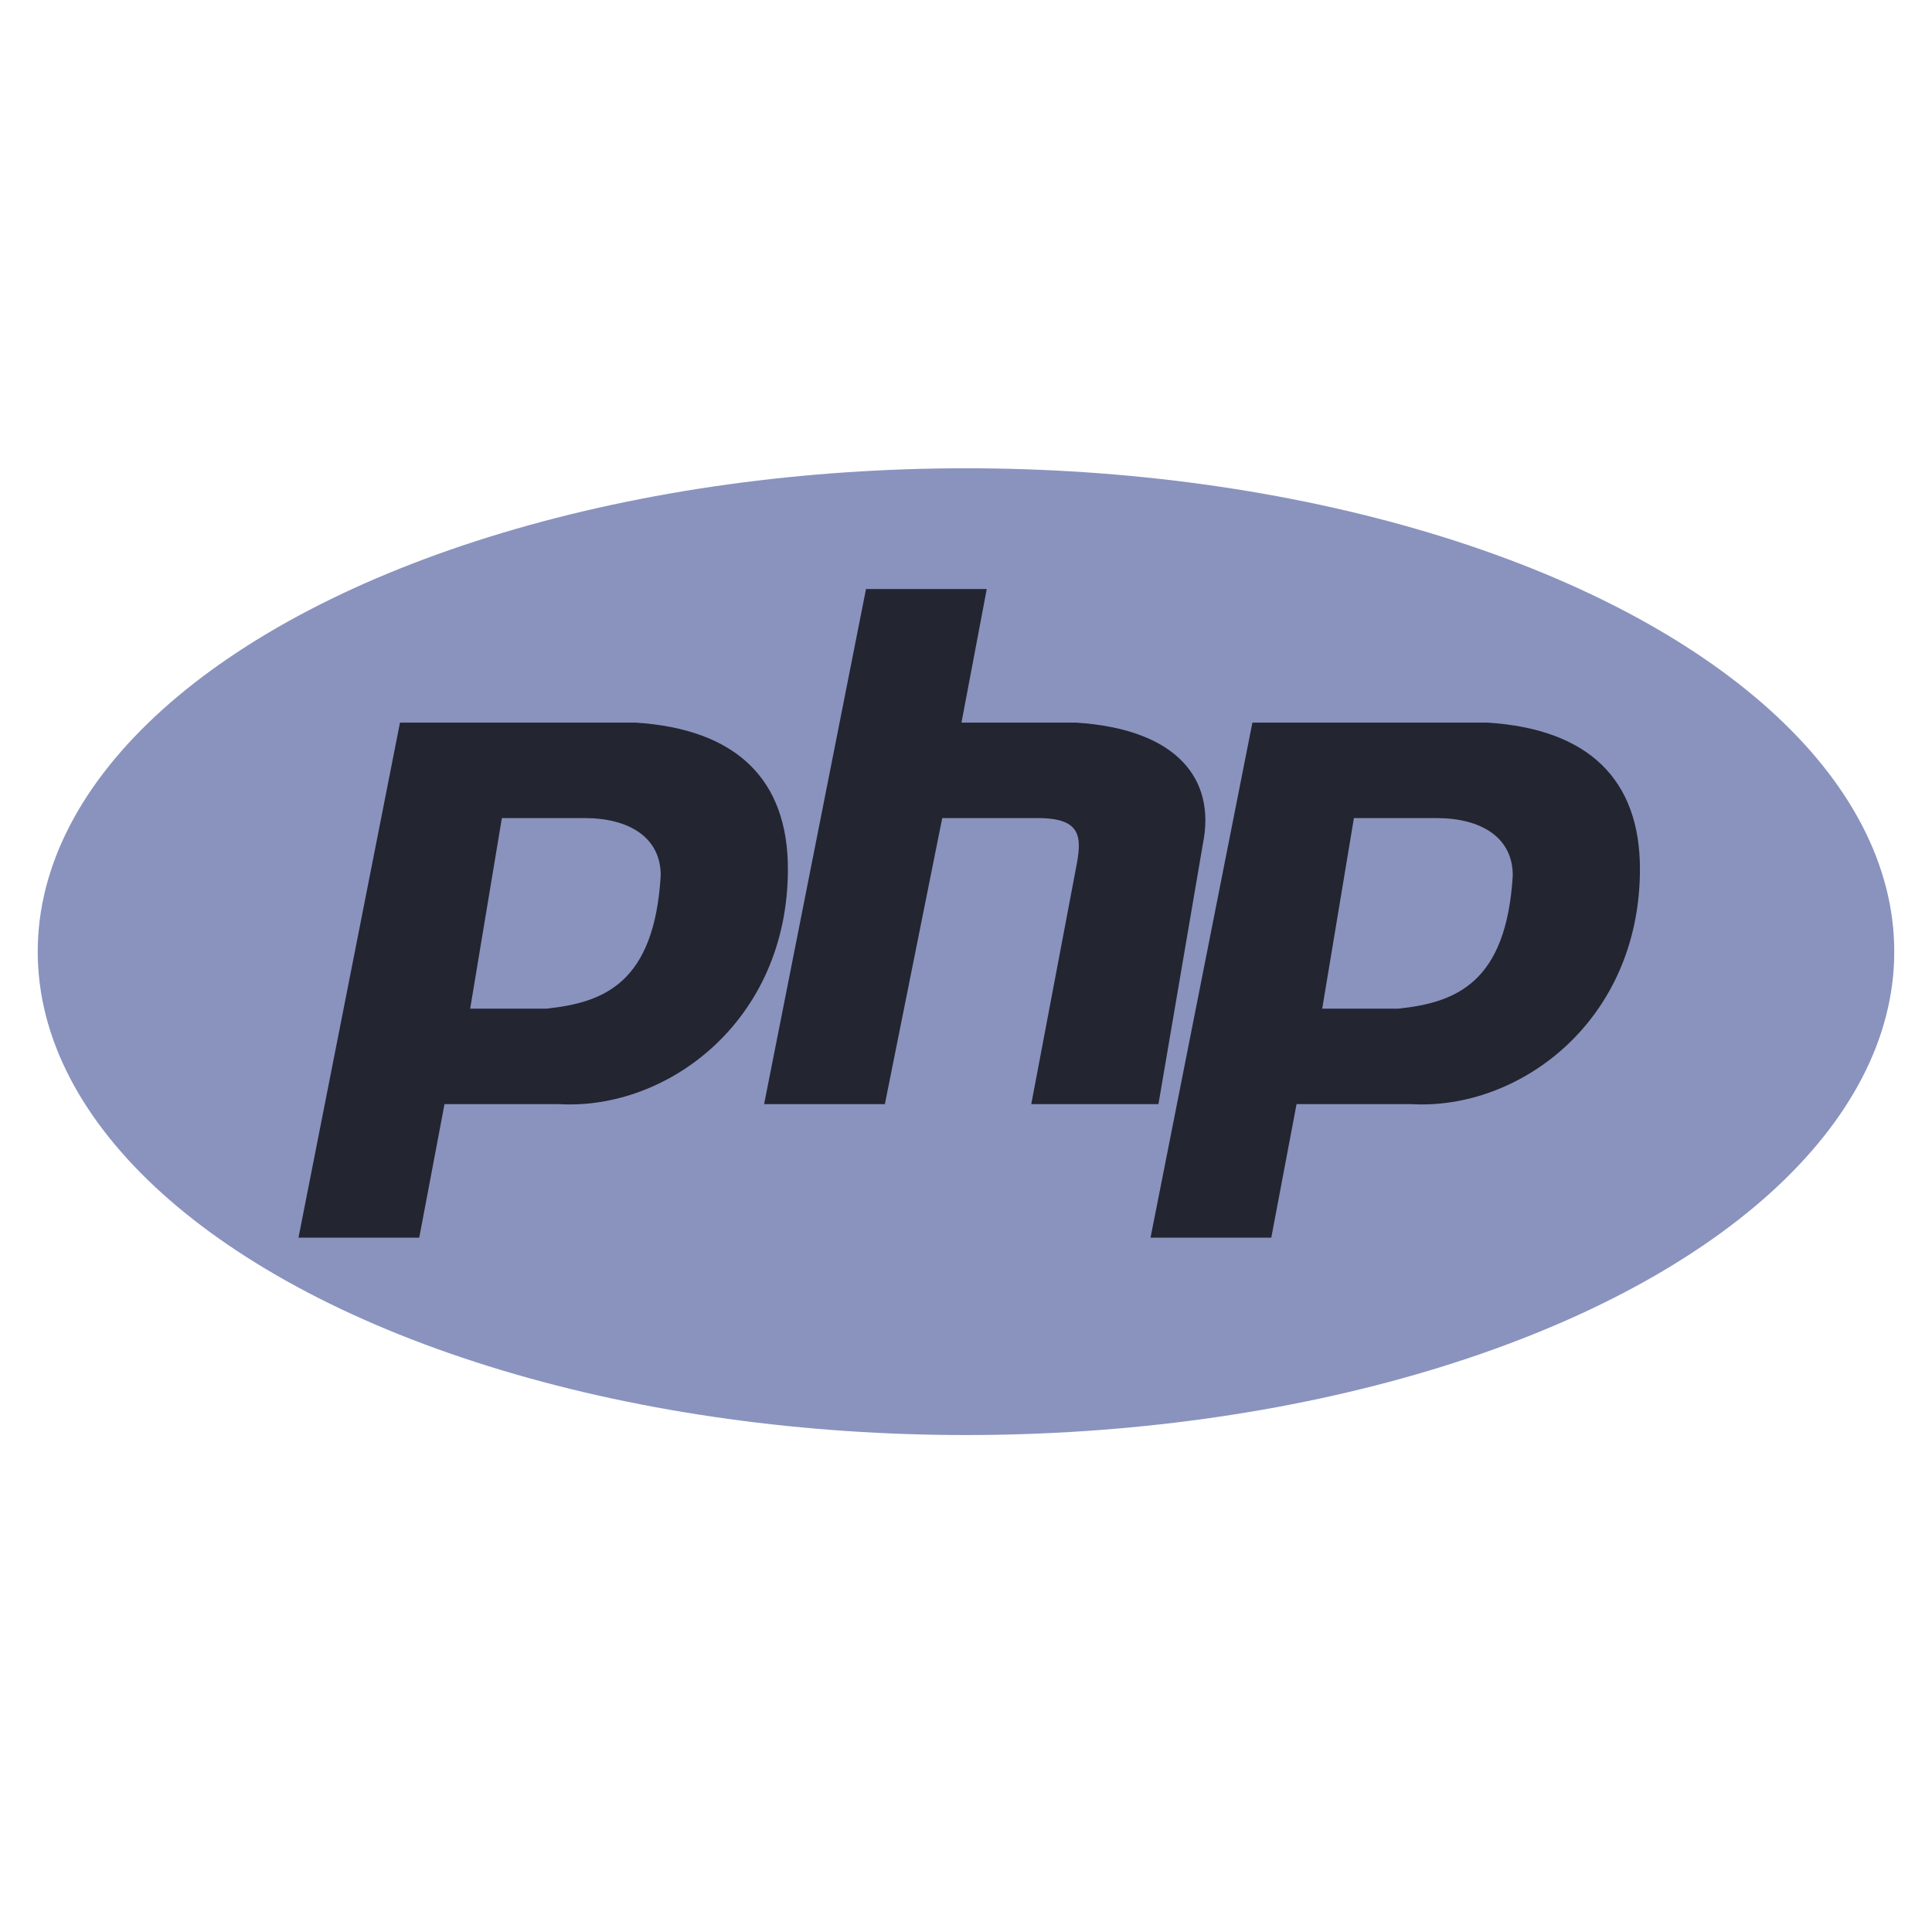<?xml version="1.0" encoding="utf-8"?>
<!-- Generator: Adobe Illustrator 22.0.1, SVG Export Plug-In . SVG Version: 6.00 Build 0)  -->
<svg version="1.1" id="Layer_1" xmlns="http://www.w3.org/2000/svg" xmlns:xlink="http://www.w3.org/1999/xlink" x="0px" y="0px"
	 viewBox="0 0 512 512" style="enable-background:new 0 0 512 512;" xml:space="preserve">
<style type="text/css">
	.st0{fill:#FFFFFF;}
	.st1{fill:#8993BE;}
	.st2{fill:#232531;}
</style>
<rect class="st0" width="512" height="512"/>
<g>
	<ellipse class="st1" cx="256" cy="252.2" rx="246" ry="128.1"/>
	<g>
		<path class="st2" d="M168.4,191.5H106L79.1,328h32l6.7-35.4h30.3c28.6,1.7,60.7-21.9,60.7-62.3
			C208.8,206.7,195.3,193.2,168.4,191.5z M144.8,267.3h-20.2h0l8.4-50.5h21.9c11.8,0,20.2,5.1,20.2,15.2
			C173.4,260.6,160,265.7,144.8,267.3z"/>
		<path class="st2" d="M394.2,191.5h-62.3l-27,136.5h32l6.7-35.4h30.3c28.6,1.7,60.7-21.9,60.7-62.3
			C434.6,206.7,421.1,193.2,394.2,191.5z M370.6,267.3h-20.2h0l8.4-50.5h21.9c11.8,0,20.2,5.1,20.2,15.2
			C399.2,260.6,385.7,265.7,370.6,267.3z"/>
		<path class="st2" d="M273.3,292.6H307l11.8-69.1c3.4-16.9-6.7-30.3-33.7-32h-30.3l6.7-35.4h-32l-27,136.5h32l15.2-75.8H275
			c11.8,0,11.8,5.1,10.1,13.5L273.3,292.6z"/>
	</g>
</g>
</svg>
